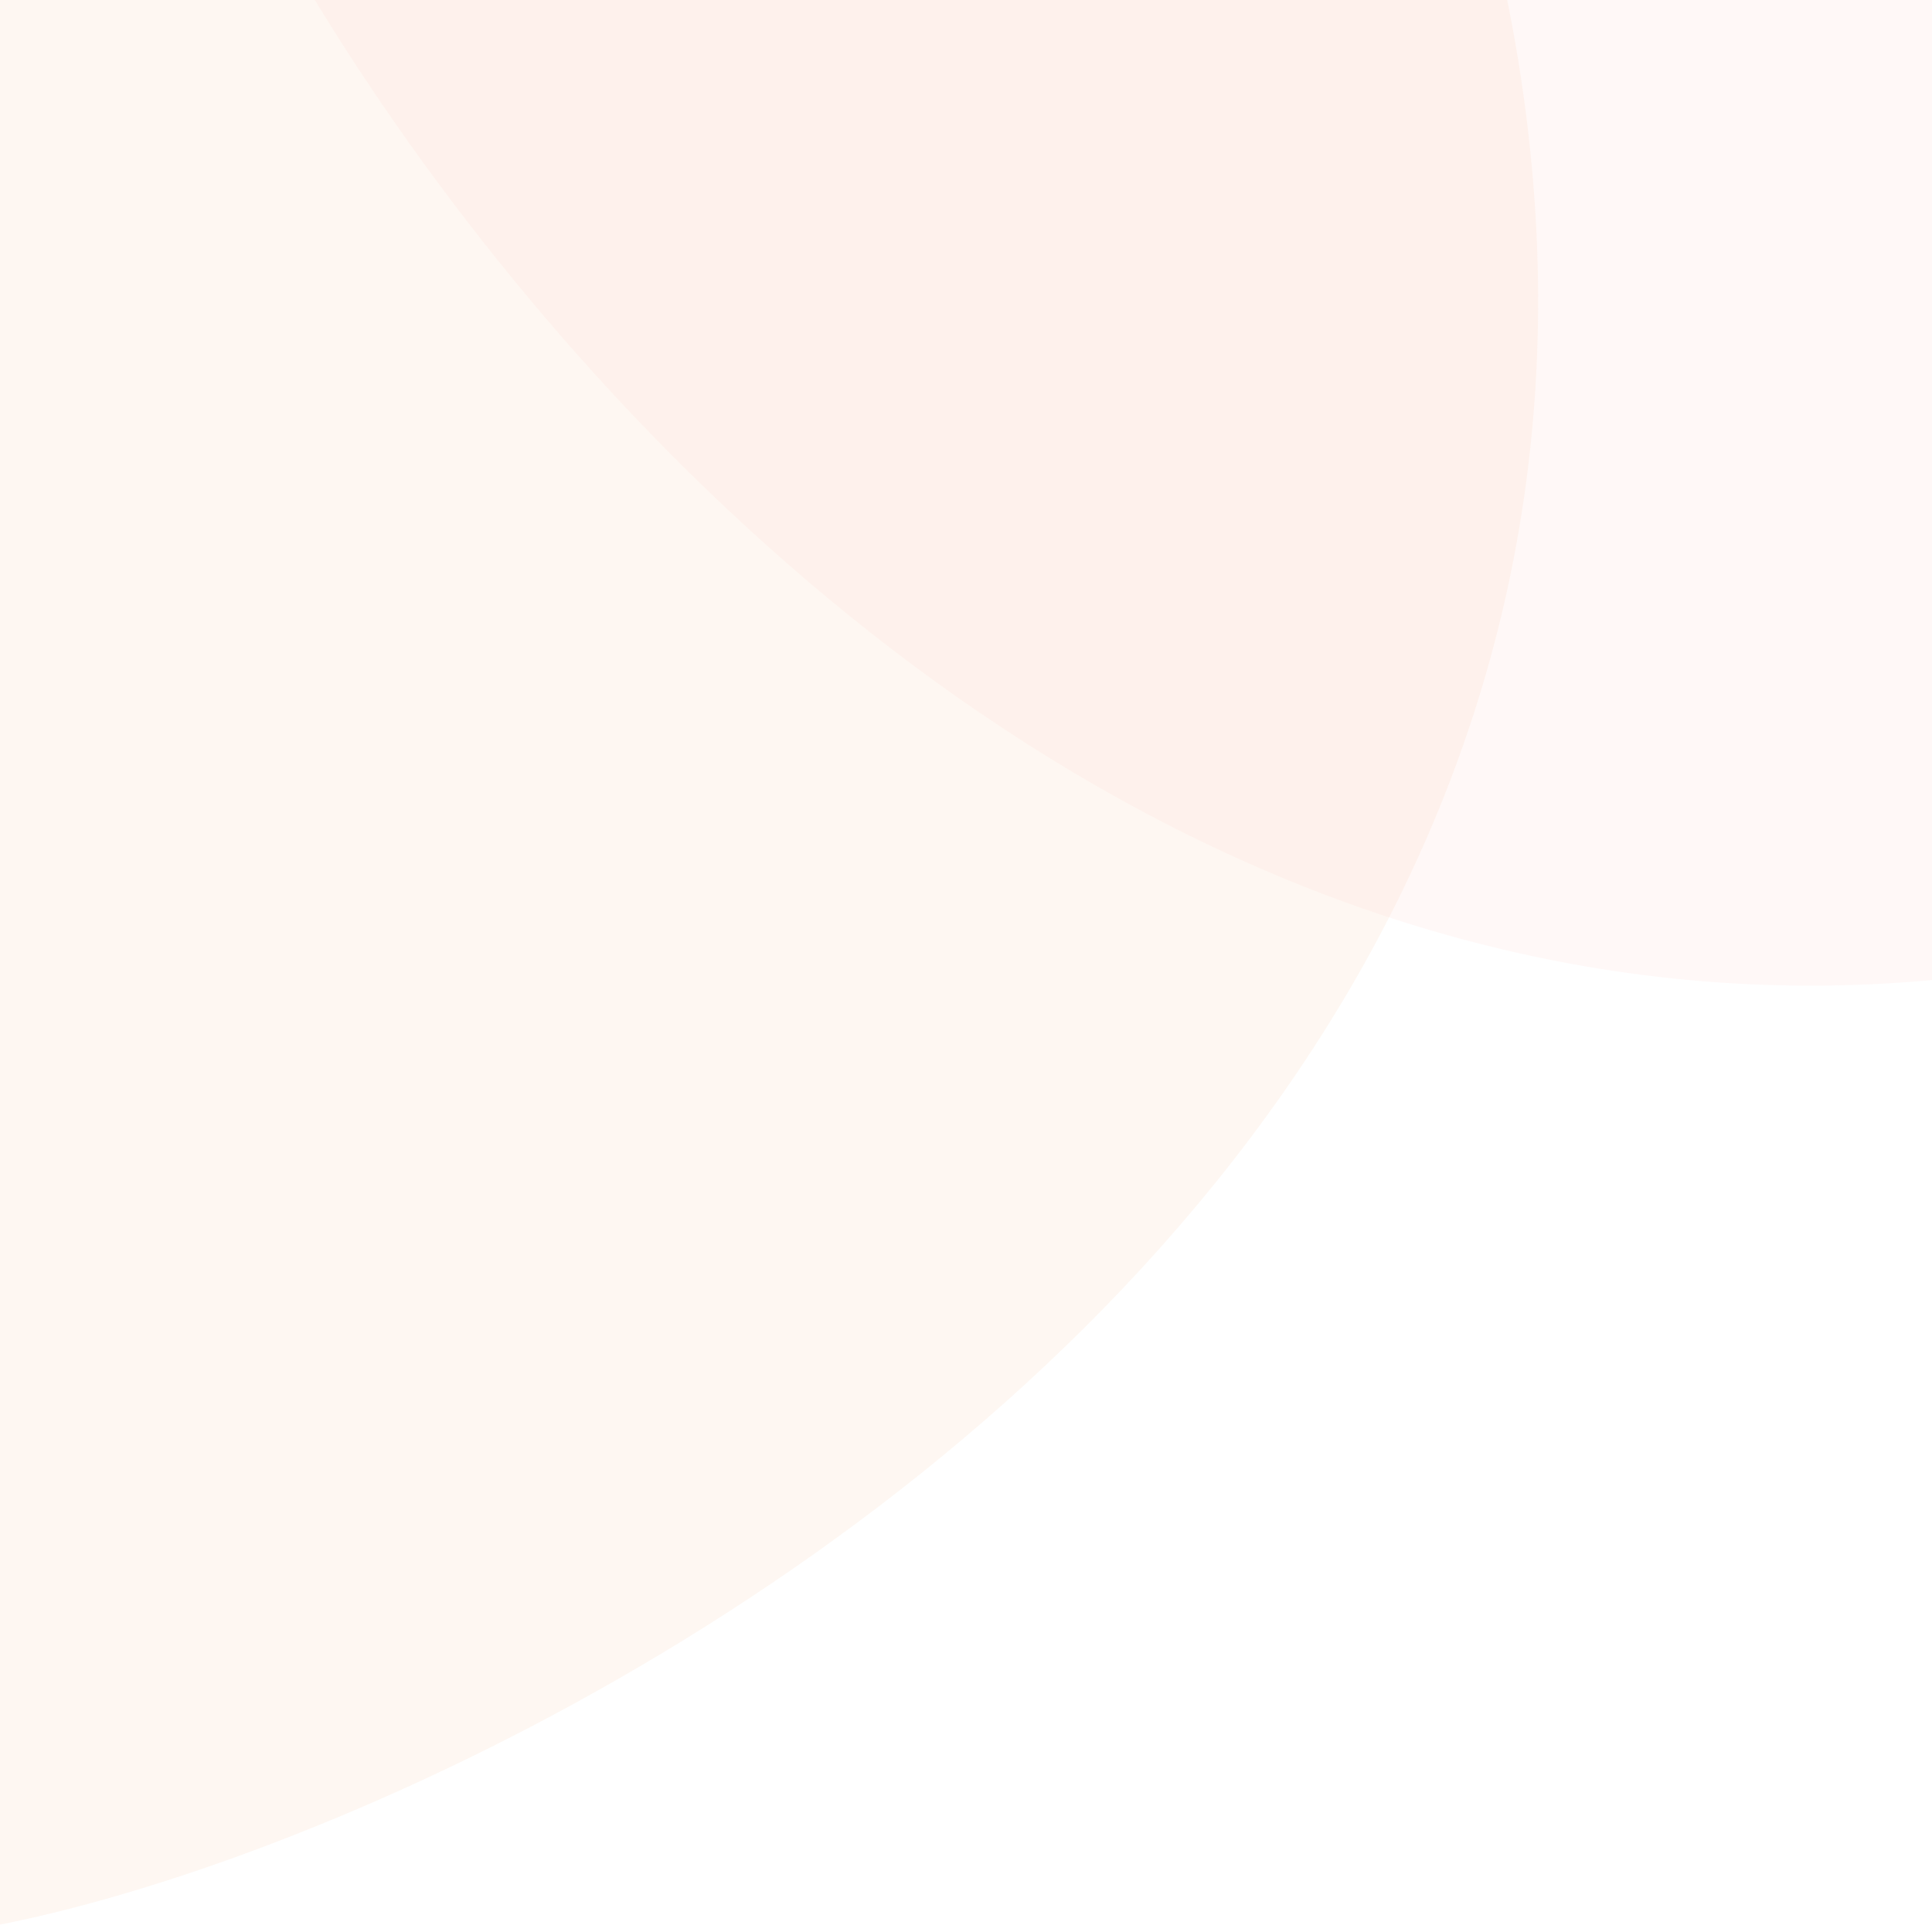 <svg width="330" height="330" viewBox="0 0 330 330" fill="none" xmlns="http://www.w3.org/2000/svg">
<rect x="0" y="0" width="330" height="330" fill="#333333" stroke="none"/>
<g clip-path="url(#clip0_192_17321)">
<rect width="330" height="330" fill="white"/>
<path d="M441.799 130.061C189.667 275.243 13.401 -36.206 24.285 -77.531L341.36 -177.345L441.799 130.061Z" fill="#FFF3F1" fill-opacity="0.6"/>
<path d="M244.711 -45.15C343.435 228.532 5.904 347.458 -32.871 329.496L-75.543 -0.168L244.711 -45.15Z" fill="#FDDAC1" fill-opacity="0.2"/>
</g>
<defs>
<clipPath id="clip0_192_17321">
<rect width="330" height="330" fill="white"/>
</clipPath>
</defs>
</svg>
